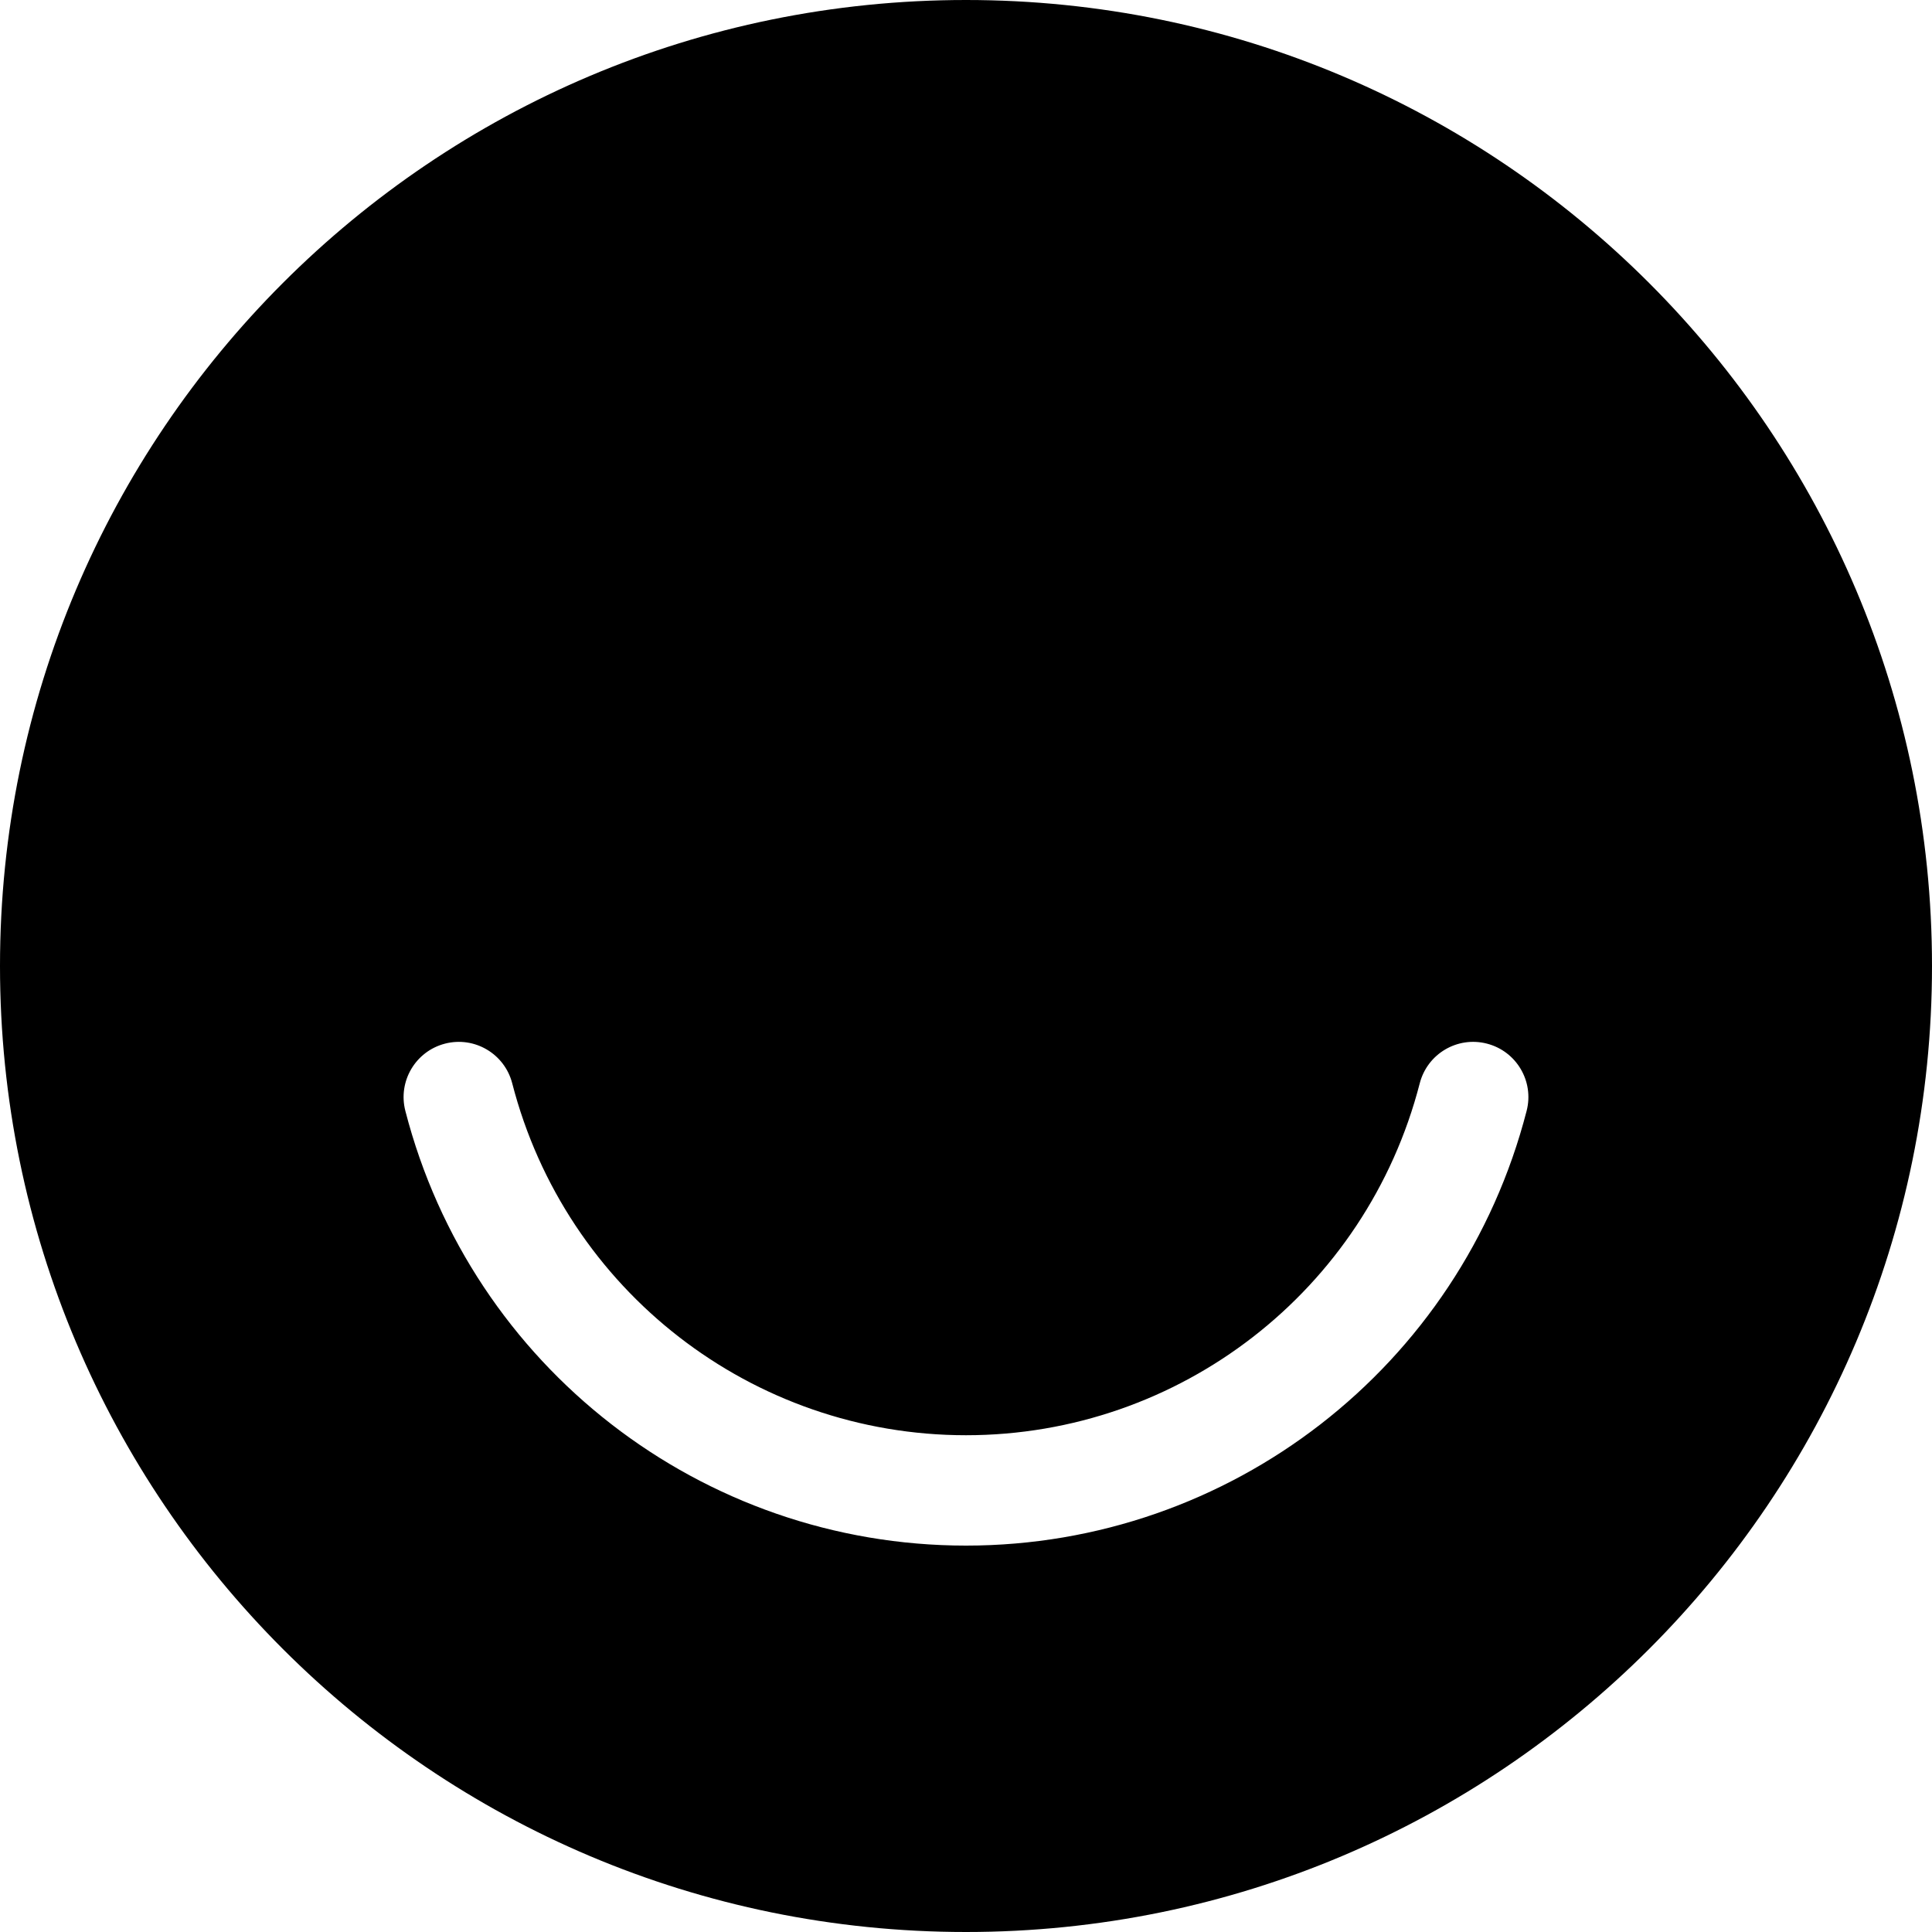 <svg viewBox="0 0 256 256" version="1.1" xmlns="http://www.w3.org/2000/svg" preserveAspectRatio="xMidYMid" height="1em" width="1em">
  <g fill-rule="evenodd">
    <path d="M256,128 C256,198.692 198.69,256 128,256 C57.306,256 0,198.692 0,128 C0,57.307 57.306,0 128,0 C198.69,0 256,57.307 256,128 Z M128,204.8 C93.007,204.8 62.456,181.115 53.71,147.197 C52.702,143.288 55.056,139.297 58.965,138.287 C62.881,137.275 66.865,139.634 67.873,143.547 C74.957,170.999 99.678,190.175 128,190.175 C156.317,190.175 181.043,170.999 188.123,143.547 C189.131,139.634 193.111,137.271 197.031,138.287 C200.944,139.297 203.298,143.288 202.286,147.197 C193.54,181.115 162.993,204.8 128,204.8 Z" fill="#000000"/>
  </g>
</svg>
